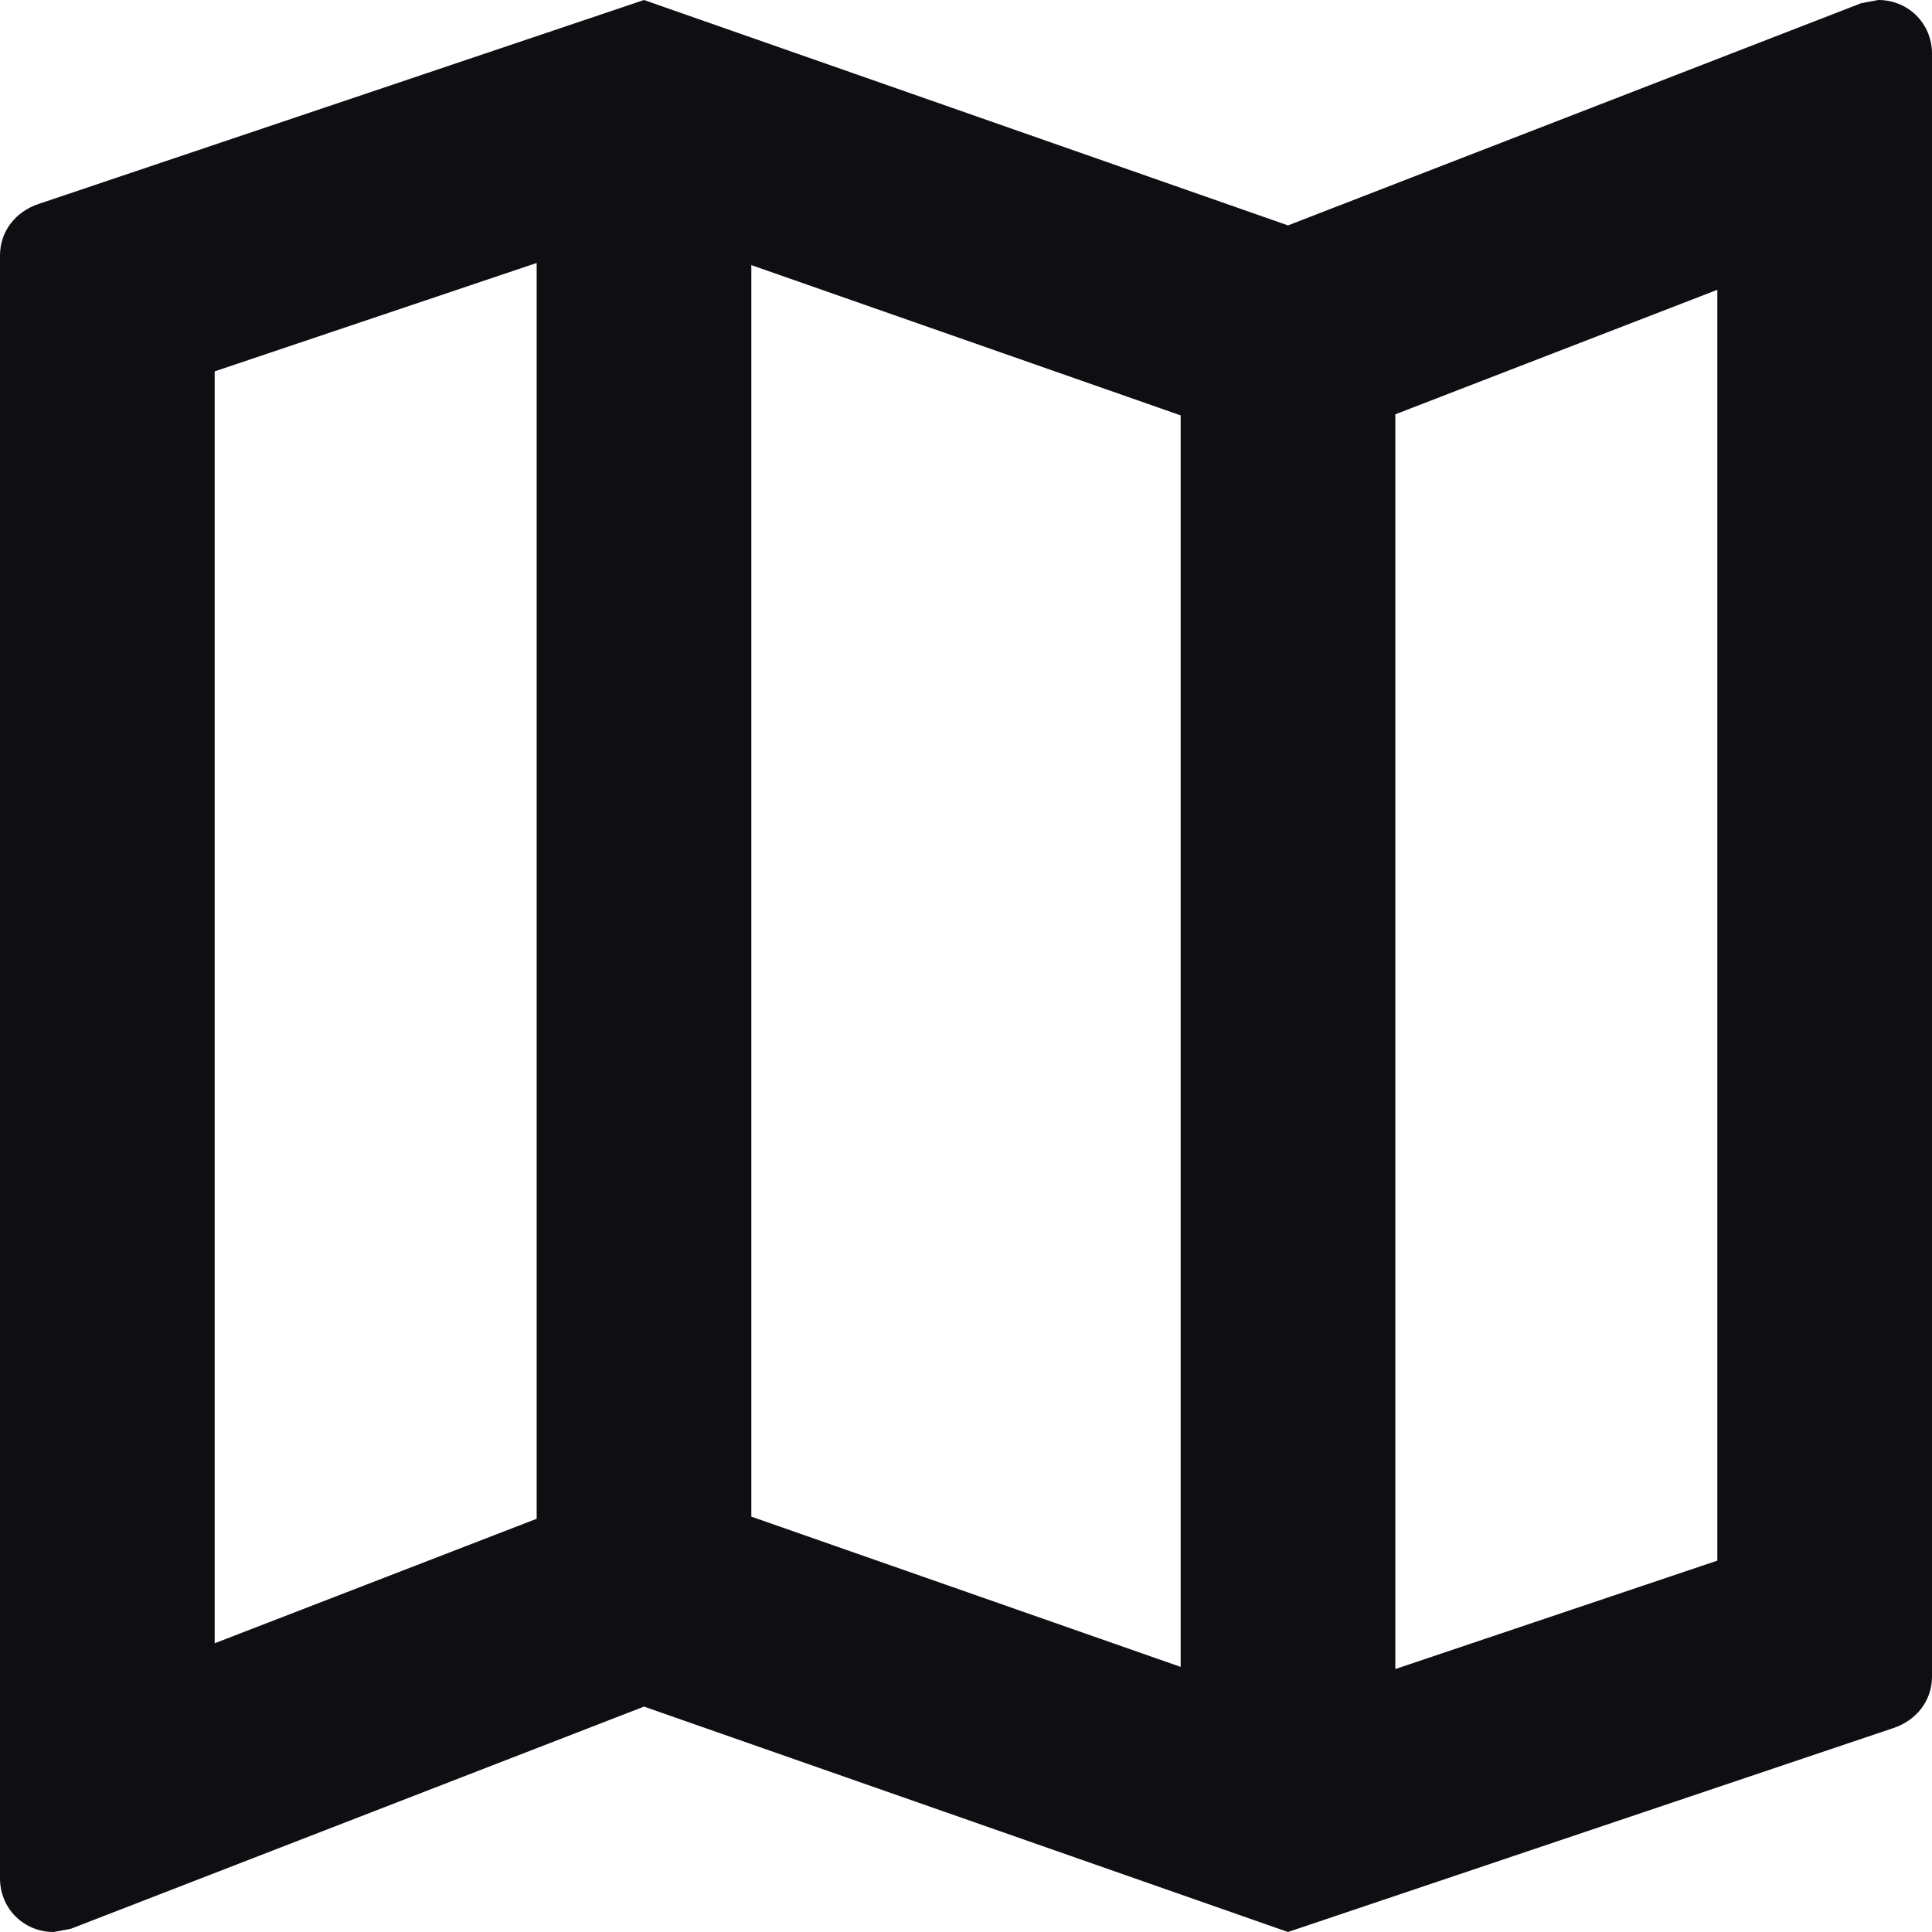 <svg width="18" height="18" viewBox="0 0 18 18" fill="none" xmlns="http://www.w3.org/2000/svg">
<path d="M17.5 0L17.34 0.03L12 2.1L6 0L0.36 1.9C0.15 1.97 0 2.15 0 2.38V17.5C0 17.78 0.22 18 0.5 18L0.66 17.97L6 15.9L12 18L17.64 16.1C17.85 16.03 18 15.85 18 15.62V0.5C18 0.22 17.78 0 17.5 0ZM5 14.15L2 15.31V3.46L5 2.45V14.15ZM11 15.53L7 14.13V2.47L11 3.87V15.53ZM16 14.54L13 15.55V3.86L16 2.7V14.54Z" fill="#0F0E12"/>
</svg>
